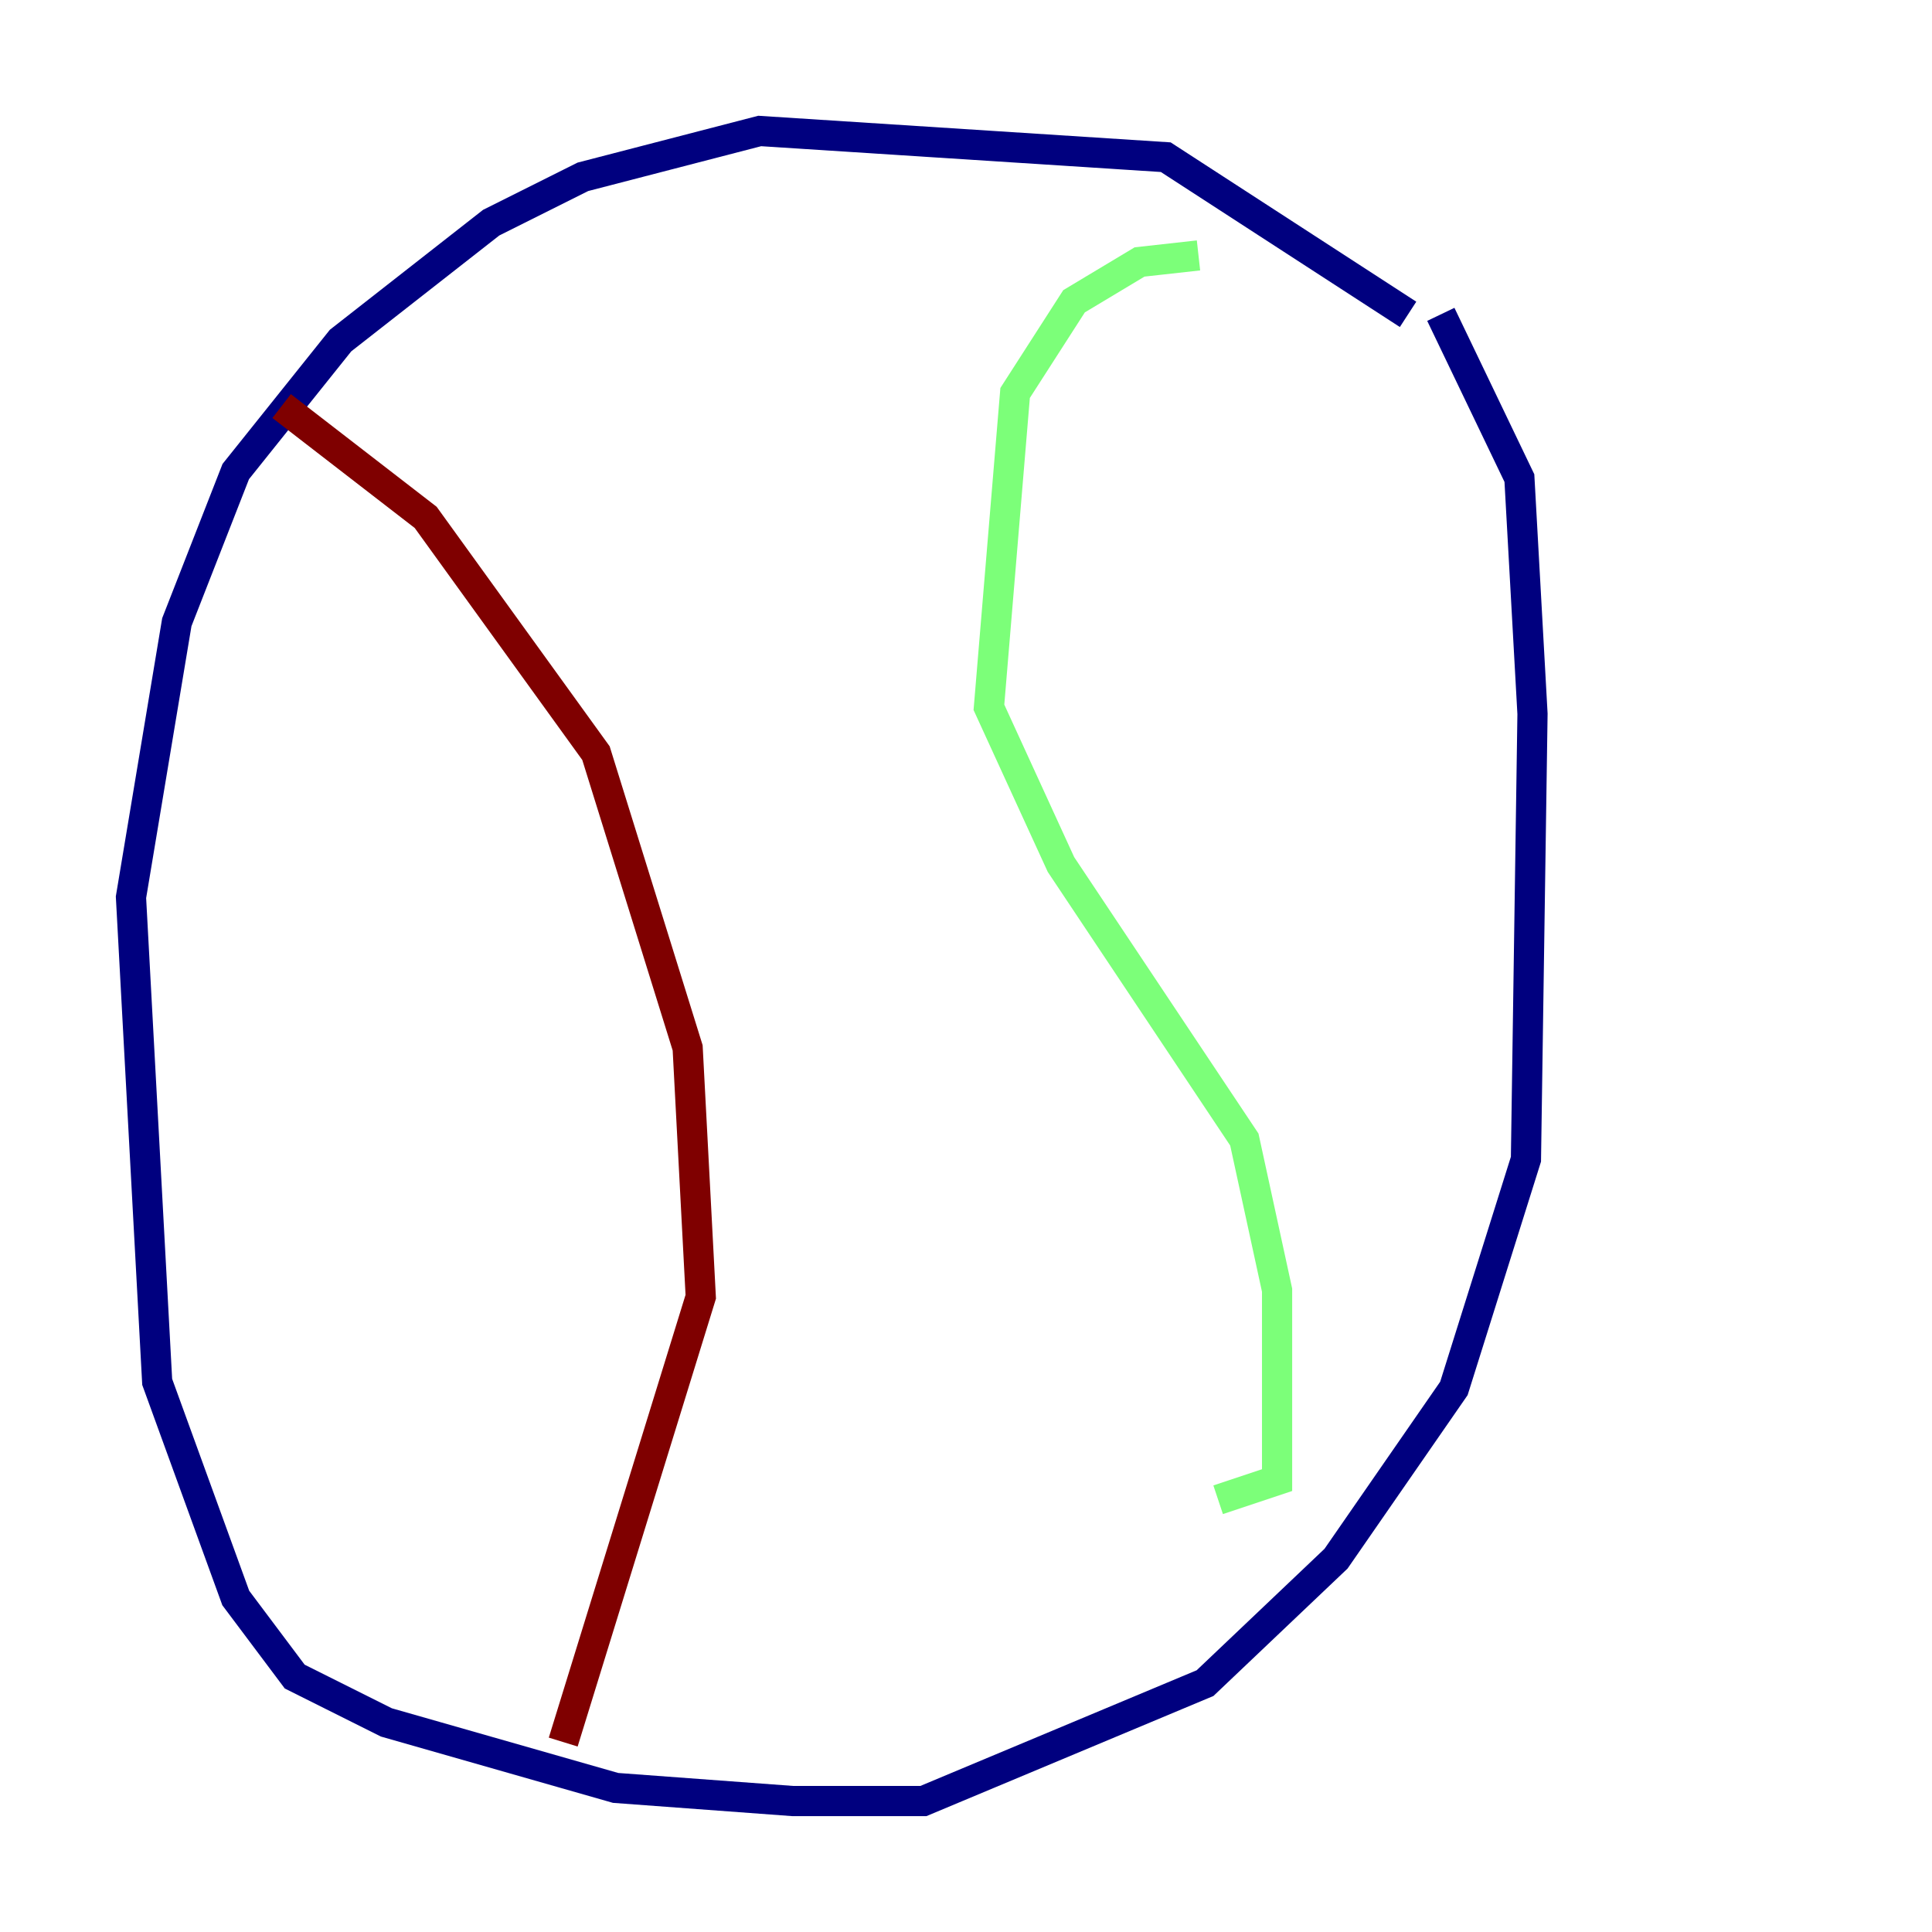<?xml version="1.0" encoding="utf-8" ?>
<svg baseProfile="tiny" height="128" version="1.2" viewBox="0,0,128,128" width="128" xmlns="http://www.w3.org/2000/svg" xmlns:ev="http://www.w3.org/2001/xml-events" xmlns:xlink="http://www.w3.org/1999/xlink"><defs /><polyline fill="none" points="93.288,20.827 77.234,10.414 50.332,8.678 38.617,11.715 32.542,14.752 22.563,22.563 15.62,31.241 11.715,41.22 8.678,59.444 10.414,91.552 15.62,105.871 19.525,111.078 25.6,114.115 40.786,118.454 52.502,119.322 61.18,119.322 79.837,111.512 88.515,103.268 96.325,91.986 101.098,76.8 101.532,47.295 100.664,31.675 95.458,20.827" stroke="#00007f" stroke-width="2" /><polyline fill="none" points="79.403,16.922 75.498,17.356 71.159,19.959 67.254,26.034 65.519,46.861 70.291,57.275 82.441,75.498 84.61,85.478 84.61,98.061 80.705,99.363" stroke="#7cff79" stroke-width="2" /><polyline fill="none" points="18.658,26.902 28.203,34.278 39.485,49.898 45.559,69.424 46.427,85.912 37.315,115.417" stroke="#7f0000" stroke-width="2" /></svg>